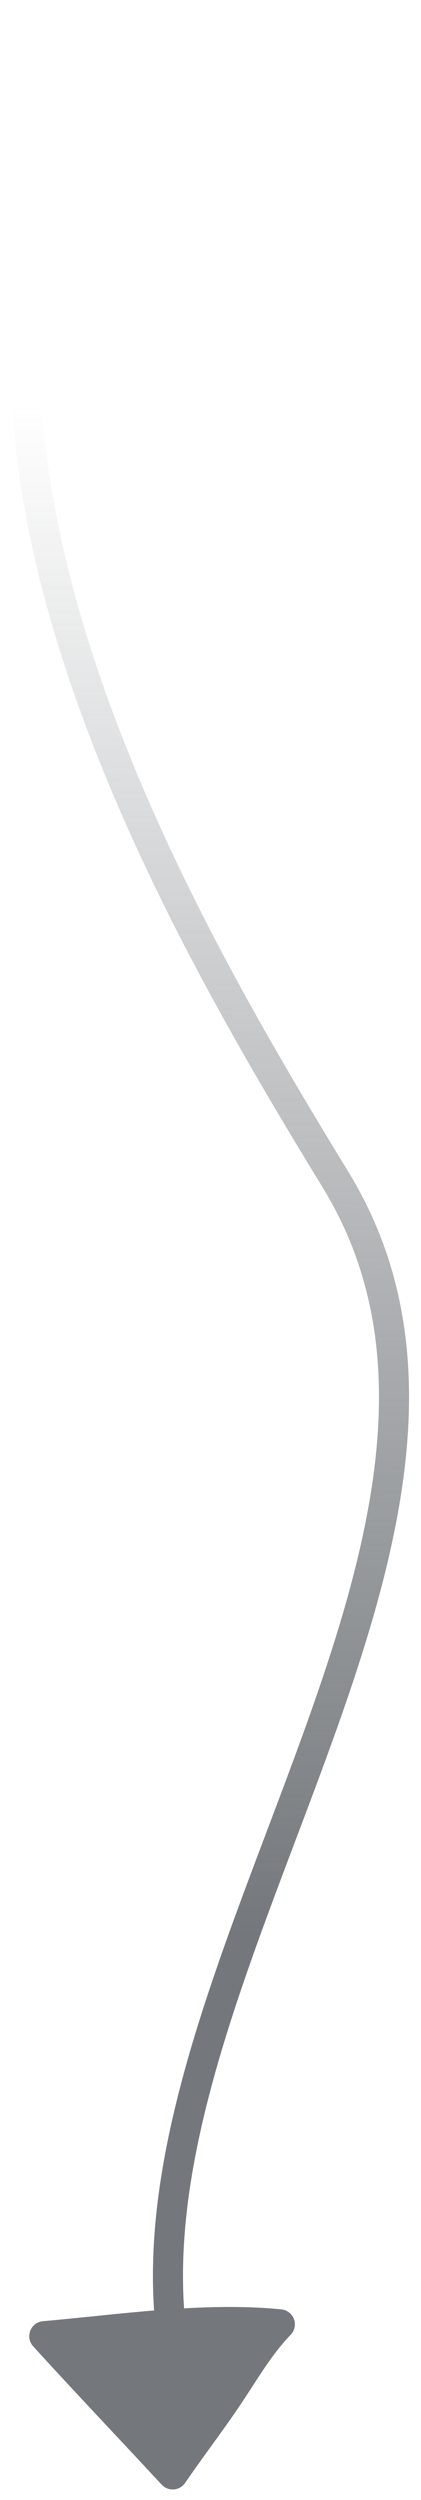 <svg width="28" height="166" viewBox="0 0 28 166" fill="none" xmlns="http://www.w3.org/2000/svg">
<path fill-rule="evenodd" clip-rule="evenodd" d="M2.946 155.118C5.651 158.094 8.756 161.352 11.486 164.297C12.751 162.447 14.136 160.665 15.367 158.799C16.354 157.301 17.358 155.615 18.613 154.332C13.543 153.831 8.037 154.676 2.946 155.118Z" fill="#74787C"/>
<path d="M8.973 1C-9.361 25.345 11.456 60.558 22.33 78.352C36.014 100.745 8.866 130.018 11.33 154.352M2.946 155.118C5.651 158.094 8.756 161.352 11.486 164.297C12.751 162.447 14.136 160.665 15.367 158.799C16.354 157.301 17.358 155.615 18.613 154.332C13.543 153.831 8.037 154.676 2.946 155.118Z" stroke="url(#paint0_linear_1075_6358)" stroke-width="2" stroke-miterlimit="1.5" stroke-linecap="round" stroke-linejoin="round"/>
<defs>
<linearGradient id="paint0_linear_1075_6358" x1="19" y1="128.5" x2="20" y2="27" gradientUnits="userSpaceOnUse">
<stop stop-color="#74787C"/>
<stop offset="1" stop-color="#74787C" stop-opacity="0"/>
</linearGradient>
</defs>
</svg>

